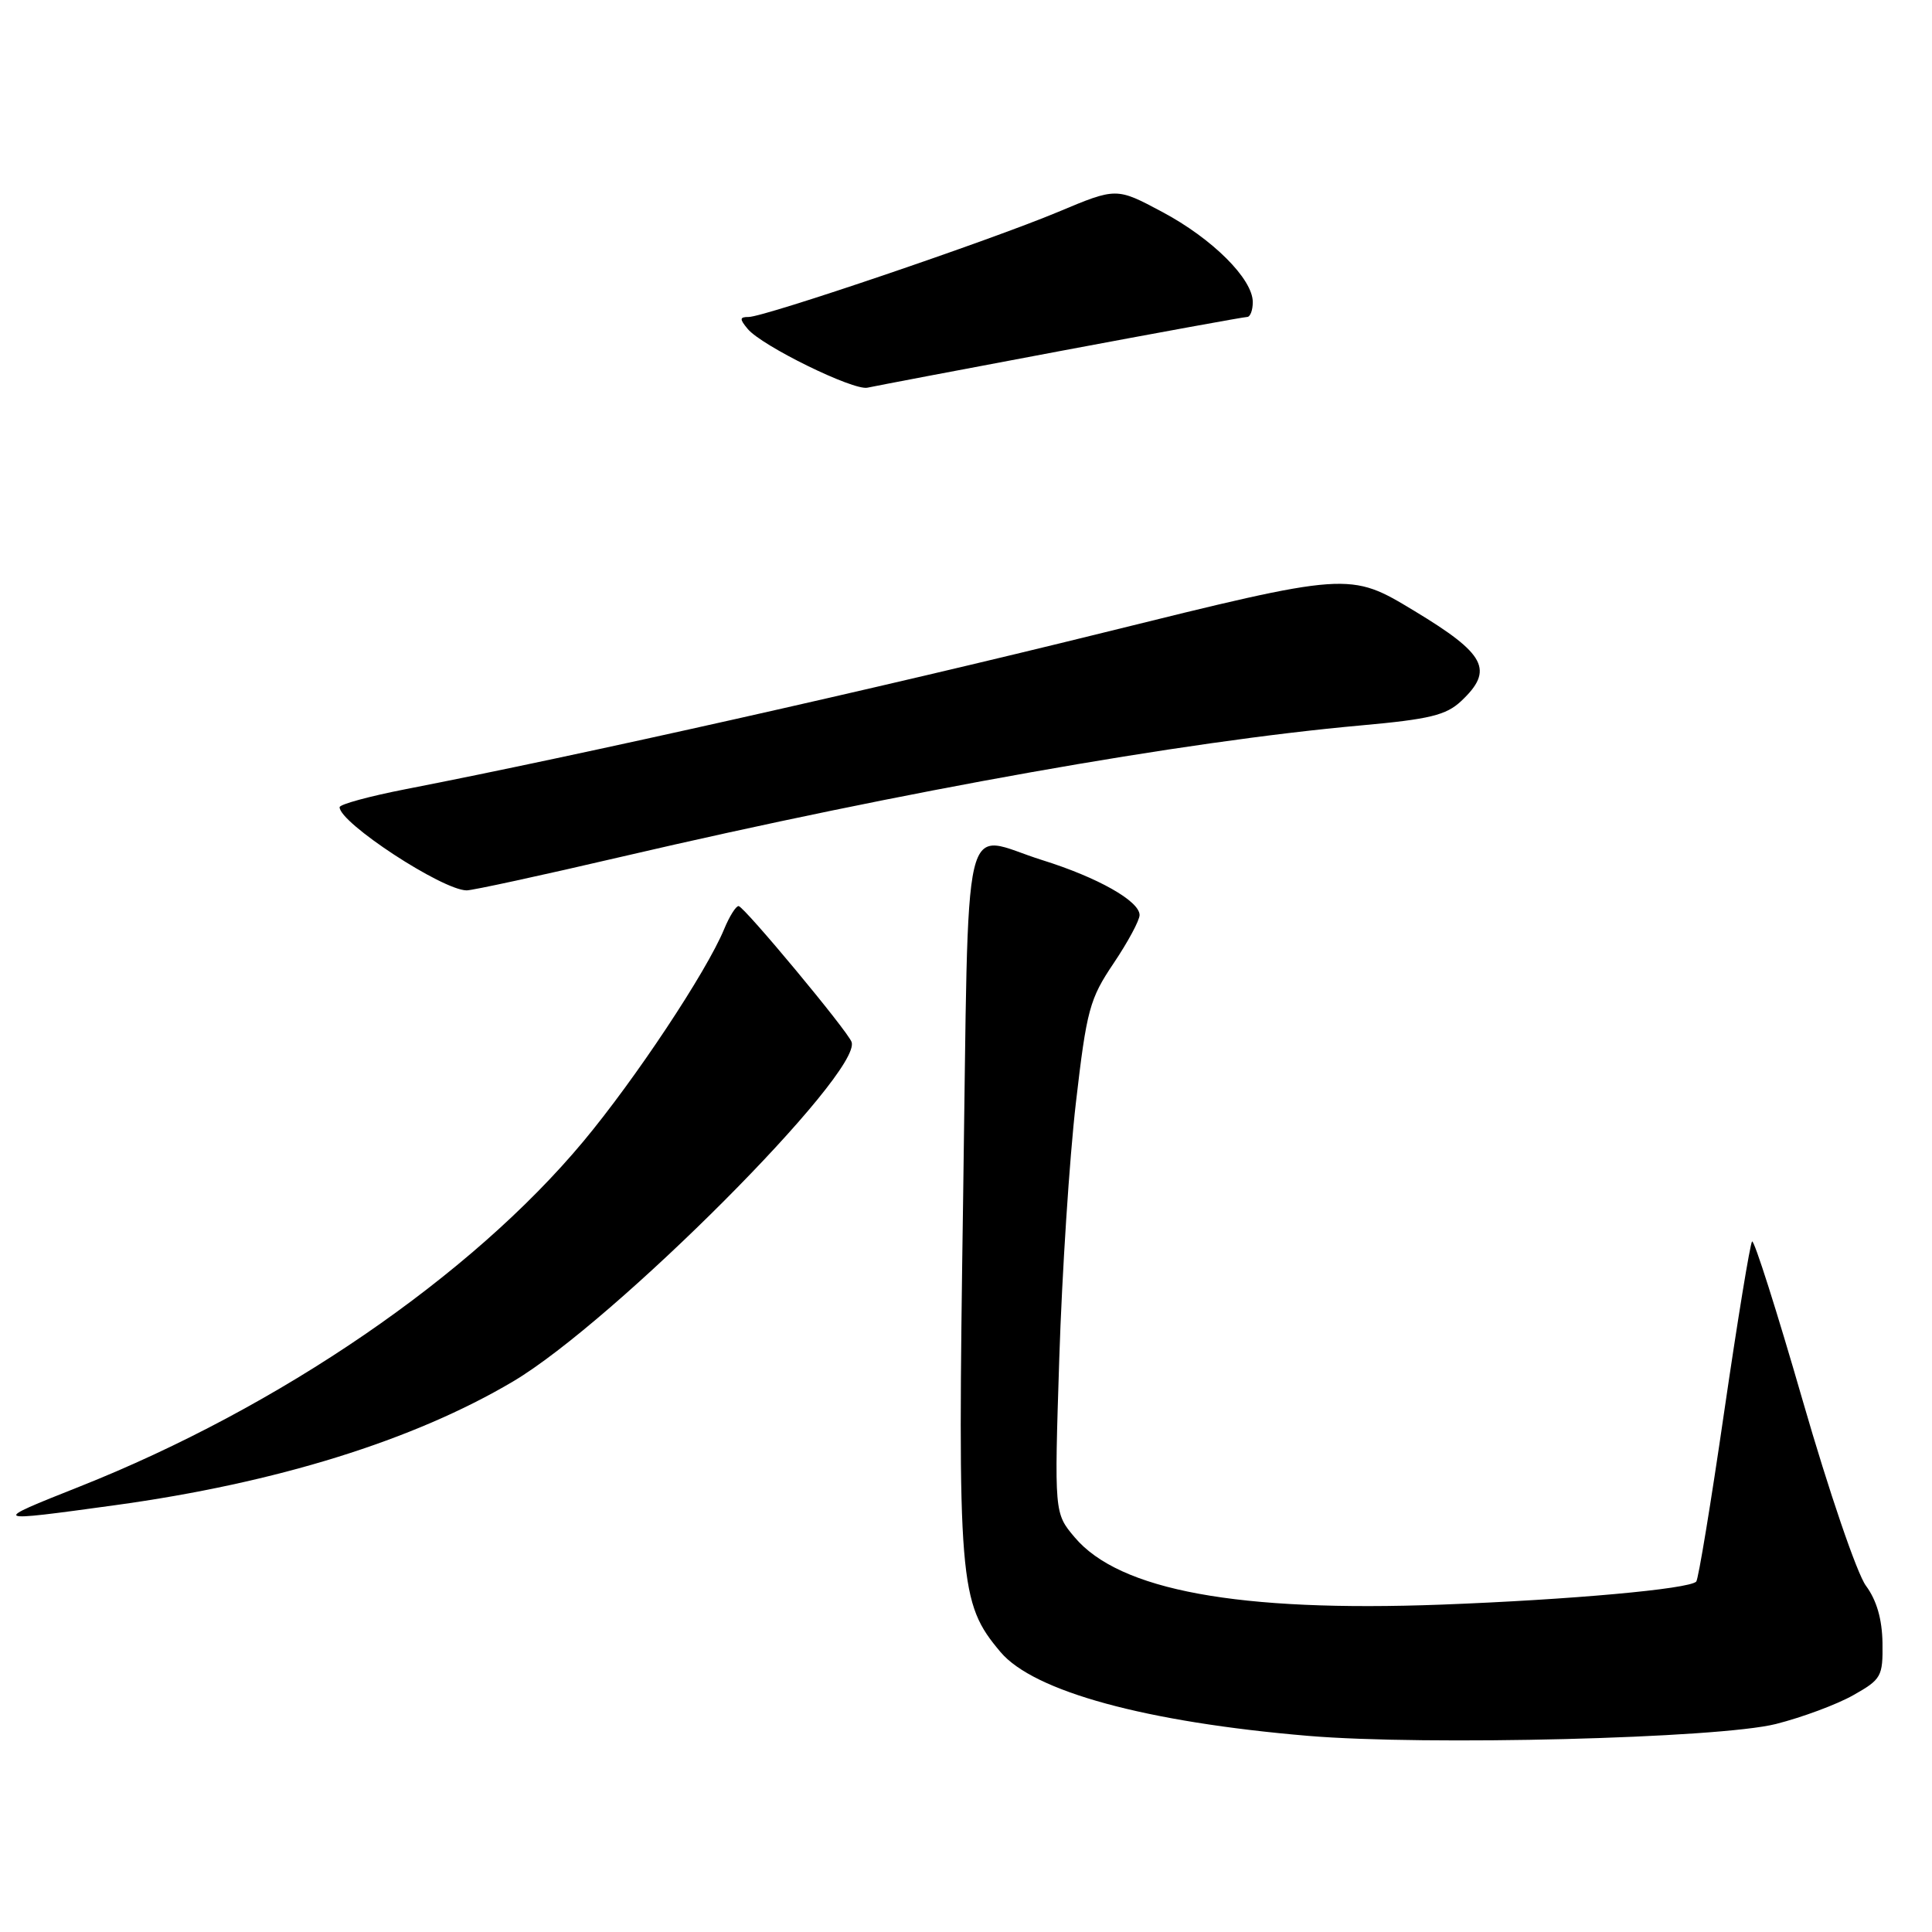 <?xml version="1.0" encoding="UTF-8" standalone="no"?>
<!DOCTYPE svg PUBLIC "-//W3C//DTD SVG 1.1//EN" "http://www.w3.org/Graphics/SVG/1.1/DTD/svg11.dtd" >
<svg xmlns="http://www.w3.org/2000/svg" xmlns:xlink="http://www.w3.org/1999/xlink" version="1.1" viewBox="0 0 256 256">
 <g >
 <path fill="currentColor"
d=" M 235.31 228.44 C 238.79 227.56 243.40 225.85 245.57 224.62 C 249.29 222.52 249.50 222.15 249.44 217.70 C 249.39 214.54 248.67 212.05 247.24 210.11 C 246.06 208.52 242.33 197.58 238.88 185.63 C 235.45 173.75 232.43 164.24 232.16 164.50 C 231.90 164.77 230.24 174.90 228.47 187.03 C 226.71 199.15 225.04 209.29 224.76 209.57 C 223.77 210.56 208.13 211.97 191.00 212.62 C 164.09 213.63 148.32 210.74 142.39 203.69 C 139.70 200.50 139.70 200.50 140.36 180.00 C 140.72 168.72 141.71 153.48 142.56 146.13 C 143.99 133.79 144.38 132.36 147.56 127.64 C 149.45 124.83 151.00 121.95 151.00 121.25 C 151.00 119.40 145.46 116.27 138.14 113.98 C 127.22 110.57 128.41 105.50 127.62 158.75 C 126.87 209.87 127.07 212.37 132.57 218.90 C 136.97 224.13 151.88 228.20 173.33 230.01 C 188.99 231.33 227.70 230.35 235.31 228.44 Z  M 15.22 199.45 C 36.64 196.51 54.82 190.85 68.00 183.04 C 81.38 175.10 114.25 142.14 112.84 138.07 C 112.35 136.64 98.62 120.13 97.87 120.06 C 97.53 120.03 96.66 121.40 95.95 123.12 C 93.62 128.76 84.15 143.03 77.29 151.25 C 62.40 169.11 37.06 186.46 10.50 197.00 C -1.34 201.70 -1.30 201.72 15.22 199.45 Z  M 82.33 113.53 C 120.00 104.76 156.70 98.24 180.36 96.12 C 189.43 95.30 191.61 94.77 193.61 92.90 C 197.99 88.78 196.90 86.68 187.41 80.95 C 178.82 75.76 178.82 75.76 146.16 83.84 C 116.57 91.16 76.64 100.12 53.75 104.57 C 48.94 105.51 45.00 106.58 45.00 106.96 C 45.00 109.04 58.59 117.94 61.83 117.98 C 62.57 117.99 71.79 115.99 82.33 113.53 Z  M 140.50 46.51 C 153.71 44.03 164.84 42.00 165.25 42.00 C 165.66 42.00 166.00 41.12 166.00 40.03 C 166.00 36.96 160.65 31.62 154.00 28.08 C 147.93 24.84 147.93 24.84 140.21 28.08 C 131.19 31.86 101.31 42.00 99.20 42.00 C 98.00 42.00 97.97 42.26 99.07 43.58 C 100.93 45.83 113.07 51.78 114.94 51.37 C 115.80 51.18 127.30 48.99 140.50 46.51 Z "/>
</g>
</svg>